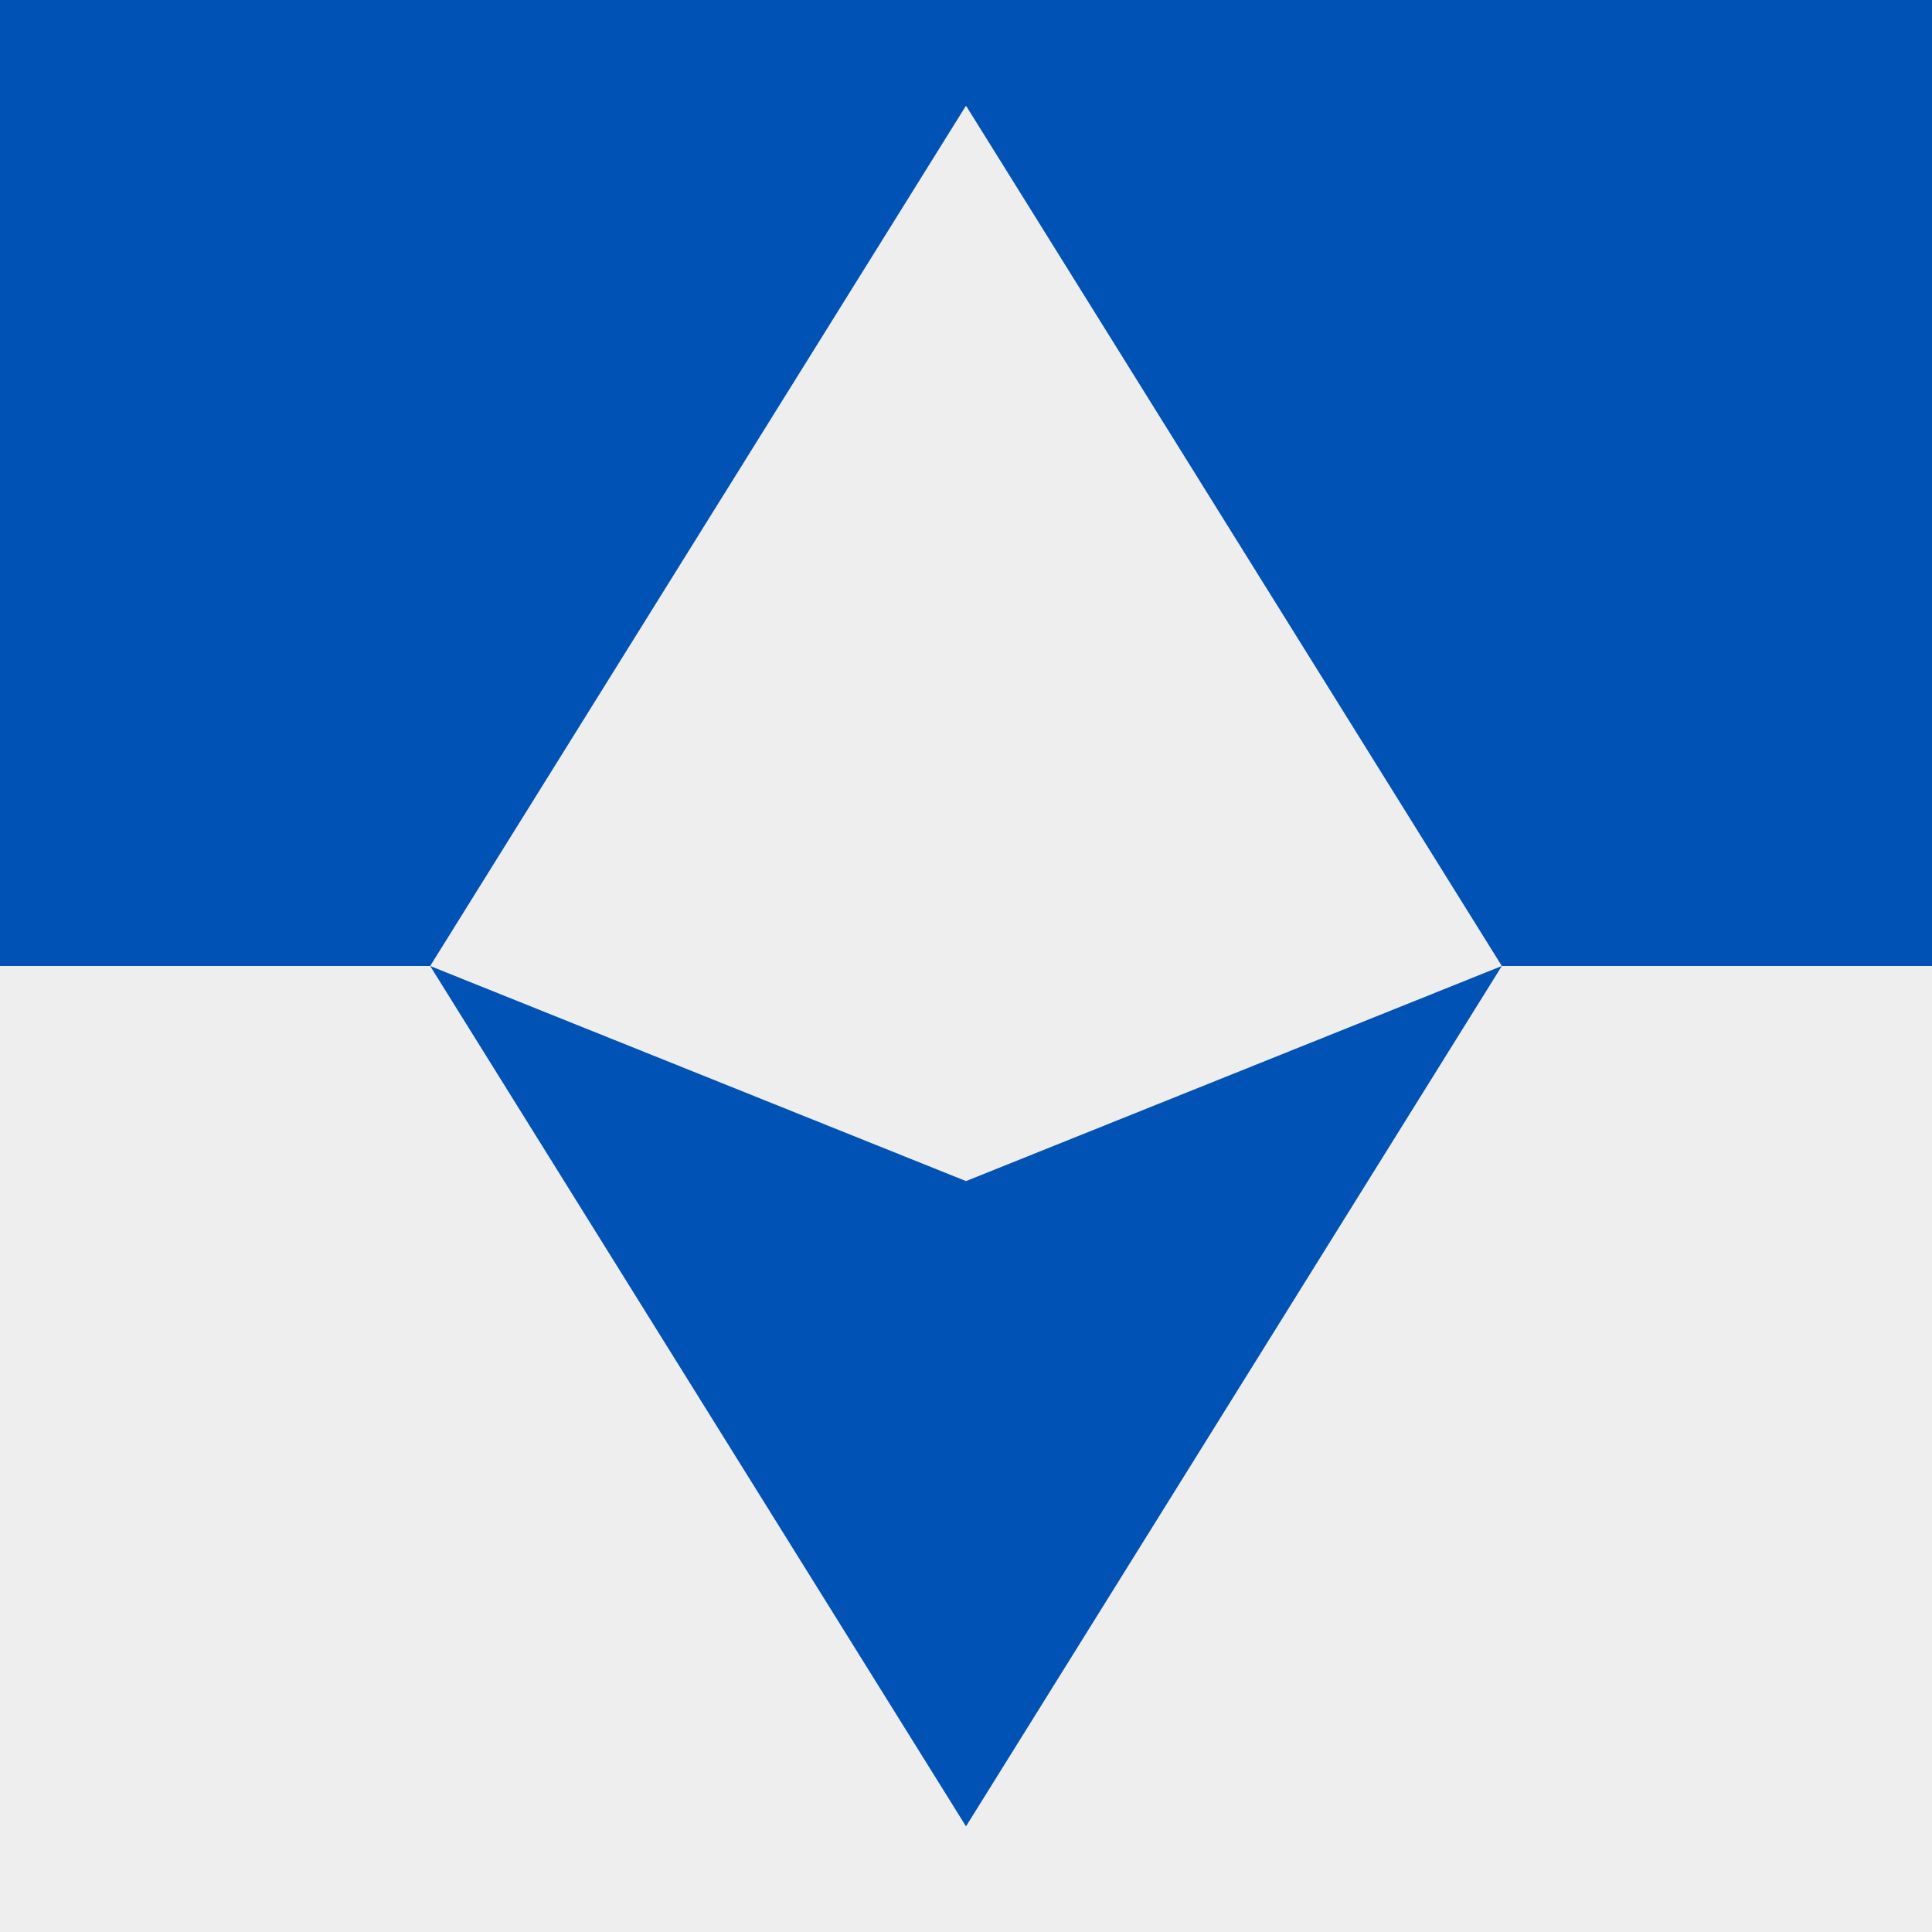 <svg xmlns="http://www.w3.org/2000/svg" width="3em" height="3em" viewBox="0 0 512 512"><rect x="0" y="0" width="512" height="512" fill="#808080" stroke="none"/><mask id=""><circle cx="256" cy="256" r="256" fill="#fff"/></mask><g mask="url(#)"><path fill="#eee" d="M0 256L256 28l256 228v256H0Z"/><path fill="#0052b4" d="m114 256l142 228l142-228l-142 57ZM0 0h512v256H398L256 28L114 256H0Z"/></g></svg>